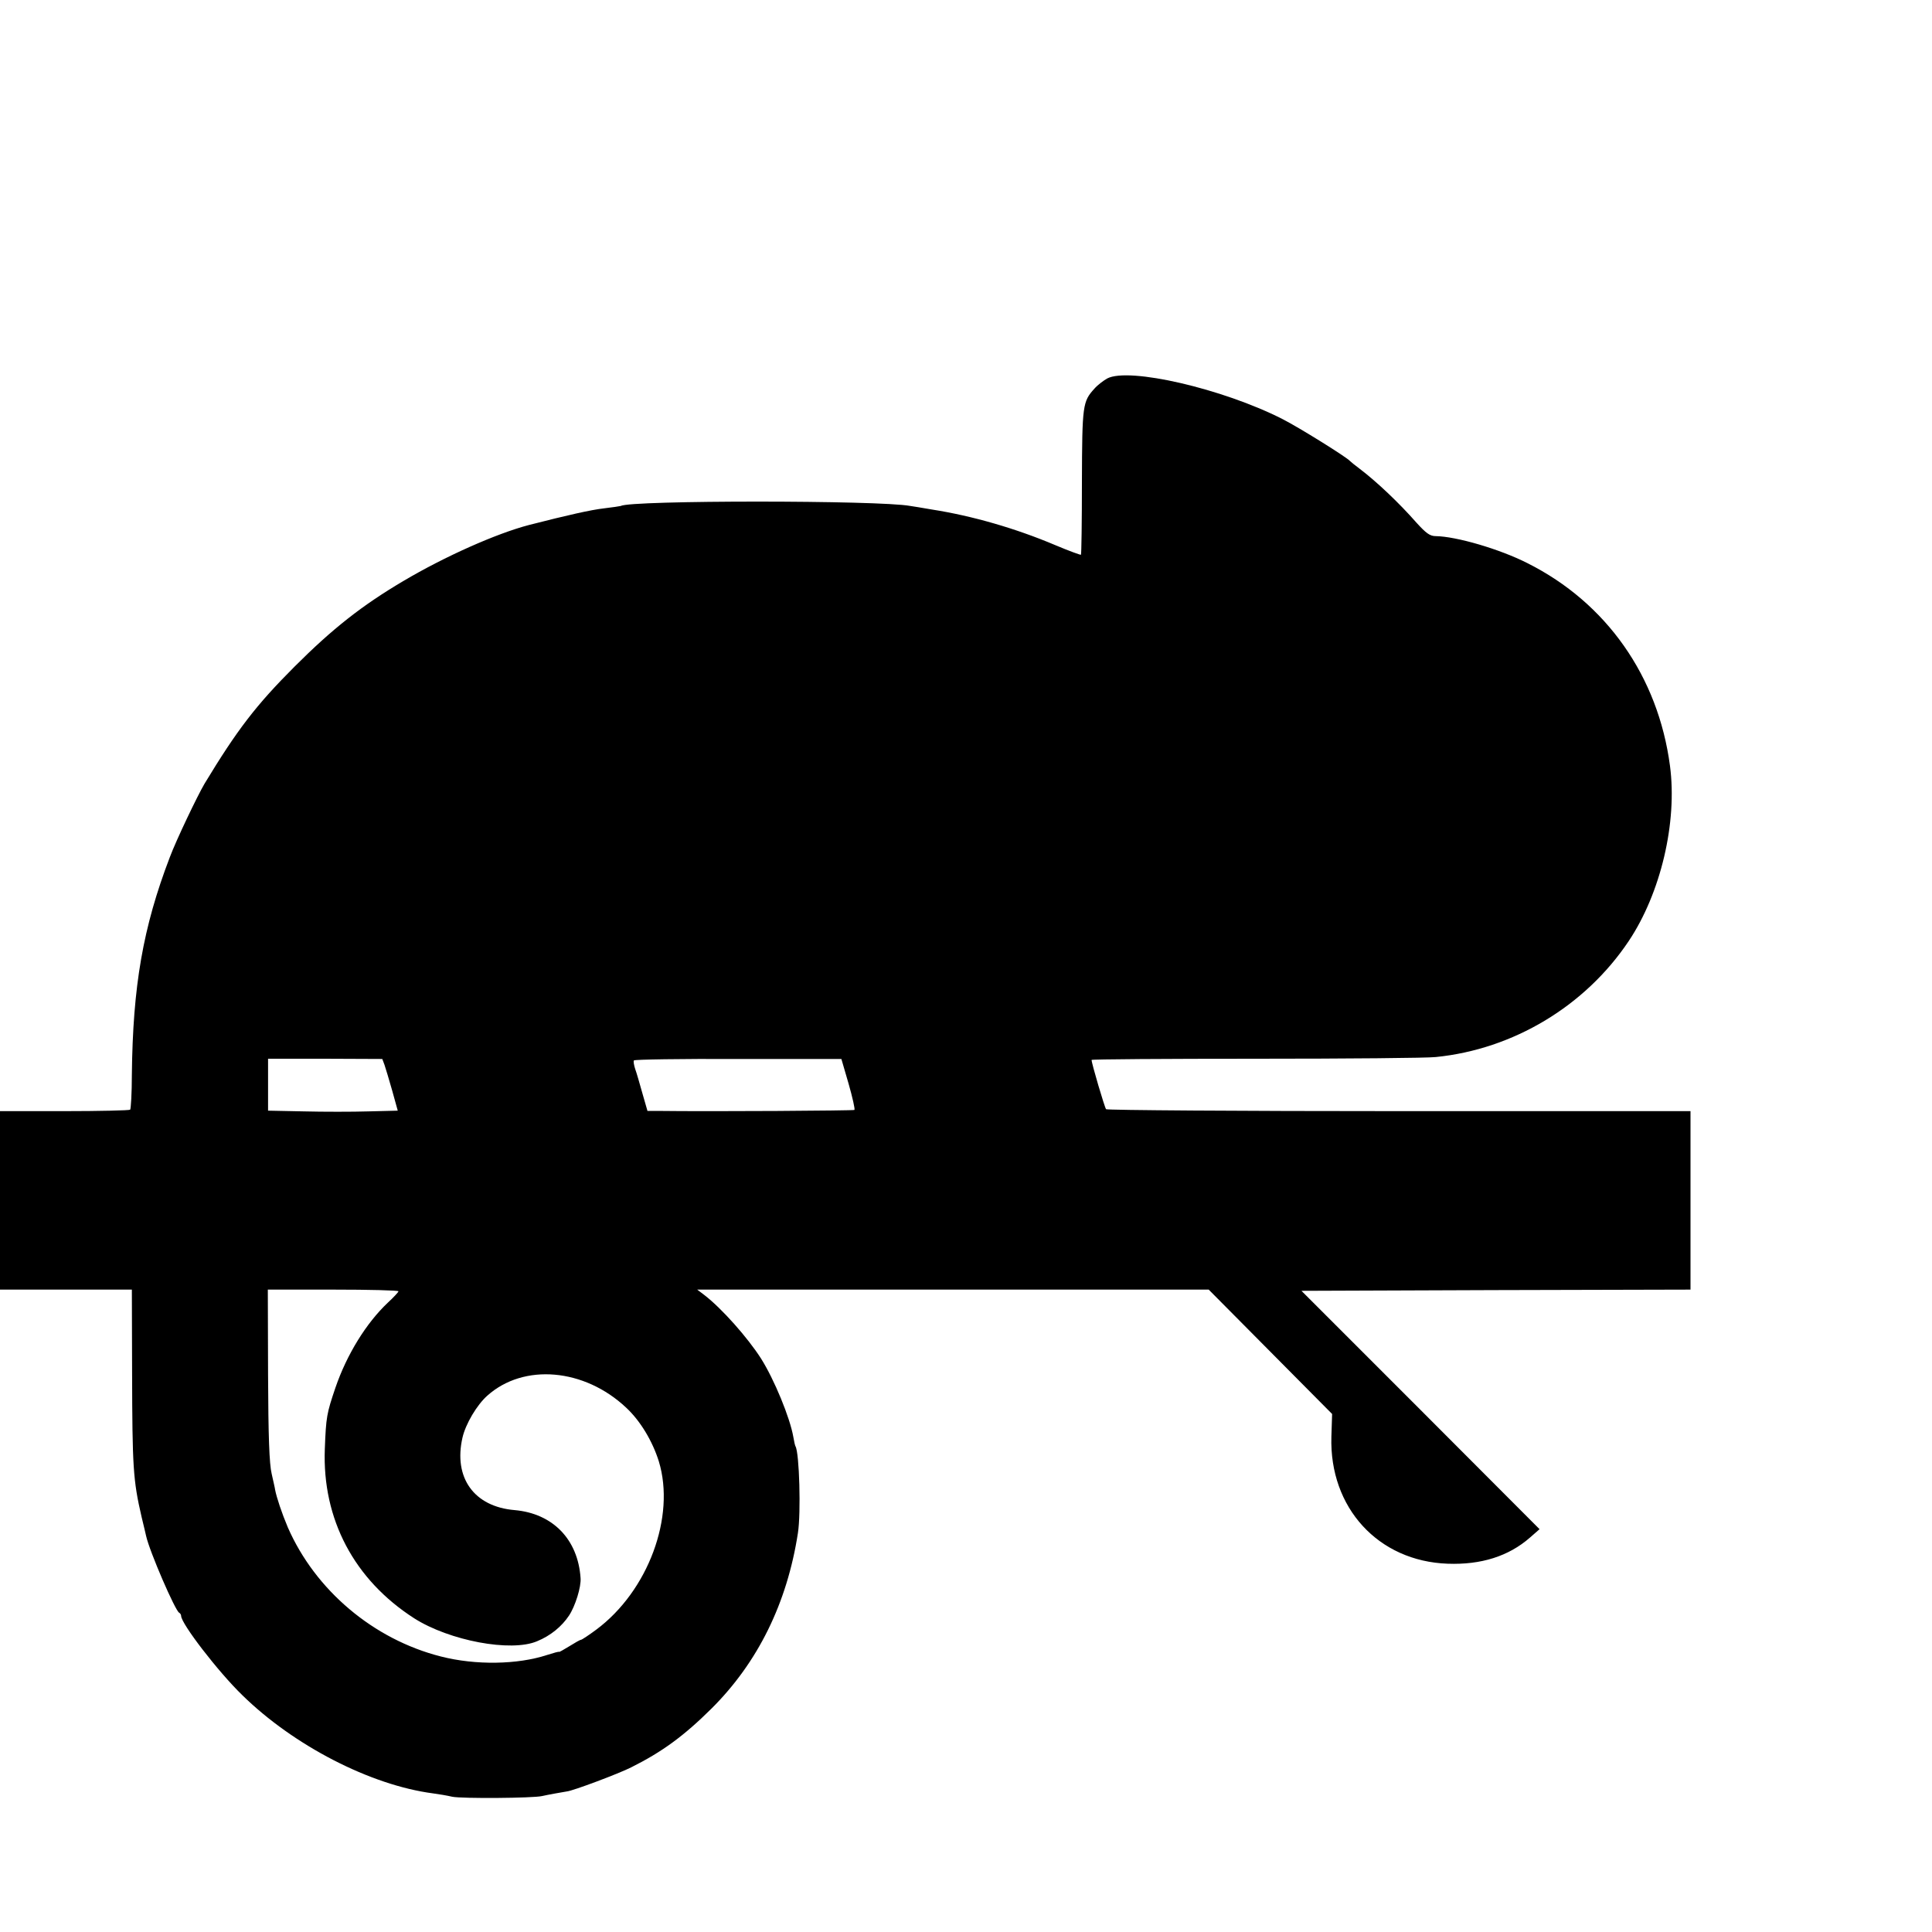 <?xml version="1.0" standalone="no"?>
<!DOCTYPE svg PUBLIC "-//W3C//DTD SVG 20010904//EN"
 "http://www.w3.org/TR/2001/REC-SVG-20010904/DTD/svg10.dtd">
<svg version="1.0" xmlns="http://www.w3.org/2000/svg"
 width="16pt" height="16pt" viewBox="0 0 16 16"
 preserveAspectRatio="xMidYMid meet">
<g transform="translate(0,16) scale(0.002,-0.002)"
fill="#000000" stroke="none">
<path d="M4585 6433 c-16 -9 -41 -28 -53 -42 -49 -54 -51 -67 -52 -385 0 -165
-2 -301 -4 -303 -1 -2 -50 16 -107 40 -163 69 -343 121 -509 147 -41 7 -82 14
-91 15 -127 24 -1160 24 -1198 0 -4 -1 -35 -6 -70 -10 -53 -6 -147 -27 -311
-69 -134 -35 -348 -130 -520 -232 -171 -101 -293 -197 -450 -354 -160 -160
-238 -262 -373 -485 -29 -49 -118 -235 -144 -305 -111 -290 -153 -533 -157
-900 0 -76 -4 -141 -7 -145 -4 -3 -126 -6 -273 -6 l-266 0 0 -369 0 -370 273
0 273 0 1 -349 c1 -384 4 -440 39 -591 9 -36 17 -72 19 -80 14 -64 121 -311
137 -318 4 -2 8 -8 8 -13 0 -32 153 -231 253 -328 213 -209 531 -373 790 -407
23 -3 59 -9 80 -14 39 -8 335 -6 372 3 21 5 89 17 102 19 24 2 216 74 267 100
128 64 218 130 332 243 192 191 313 436 358 727 13 83 6 332 -10 359 -2 3 -6
21 -9 39 -14 80 -79 238 -134 325 -55 86 -162 207 -235 263 l-29 22 1059 0
1059 0 256 -258 255 -257 -3 -94 c-9 -294 194 -516 482 -526 138 -5 252 31
340 108 l40 35 -493 494 -493 493 806 3 805 2 0 369 0 370 -1207 0 c-663 0
-1209 4 -1213 8 -6 7 -60 190 -60 204 0 3 307 5 683 5 375 0 709 3 742 7 321
32 619 211 799 480 133 199 202 492 171 726 -49 370 -263 675 -590 839 -116
59 -296 111 -380 112 -24 0 -40 12 -80 56 -71 81 -165 170 -235 223 -19 14
-37 29 -40 32 -12 15 -211 139 -280 174 -248 126 -635 215 -725 168z m-2993
-2842 c5 -14 19 -62 32 -107 l23 -83 -121 -3 c-66 -2 -187 -2 -268 0 l-148 3
0 108 0 107 236 0 237 -1 9 -24z m1922 -79 c16 -56 27 -105 24 -108 -4 -3
-582 -7 -820 -4 l-37 0 -21 73 c-11 39 -24 85 -30 101 -5 16 -8 32 -5 35 2 4
196 7 431 6 l428 0 30 -103z m-1864 -859 c0 -3 -20 -25 -44 -47 -90 -85 -170
-215 -217 -352 -36 -106 -39 -121 -44 -254 -11 -290 121 -541 370 -701 146
-93 401 -141 509 -95 56 23 102 61 132 106 26 39 51 119 48 156 -11 160 -115
267 -273 281 -168 14 -254 134 -216 300 13 57 60 136 103 174 151 135 402 113
575 -50 59 -55 109 -139 135 -222 70 -229 -44 -537 -259 -697 -31 -23 -60 -42
-63 -42 -4 0 -25 -12 -49 -27 -23 -14 -42 -25 -42 -23 0 2 -22 -4 -50 -13
-122 -40 -296 -43 -440 -6 -279 71 -519 274 -633 534 -25 59 -47 125 -53 157
0 4 -7 33 -14 65 -10 41 -14 156 -15 410 l-1 353 271 0 c148 0 270 -3 270 -7z"/>
</g>
</svg>
